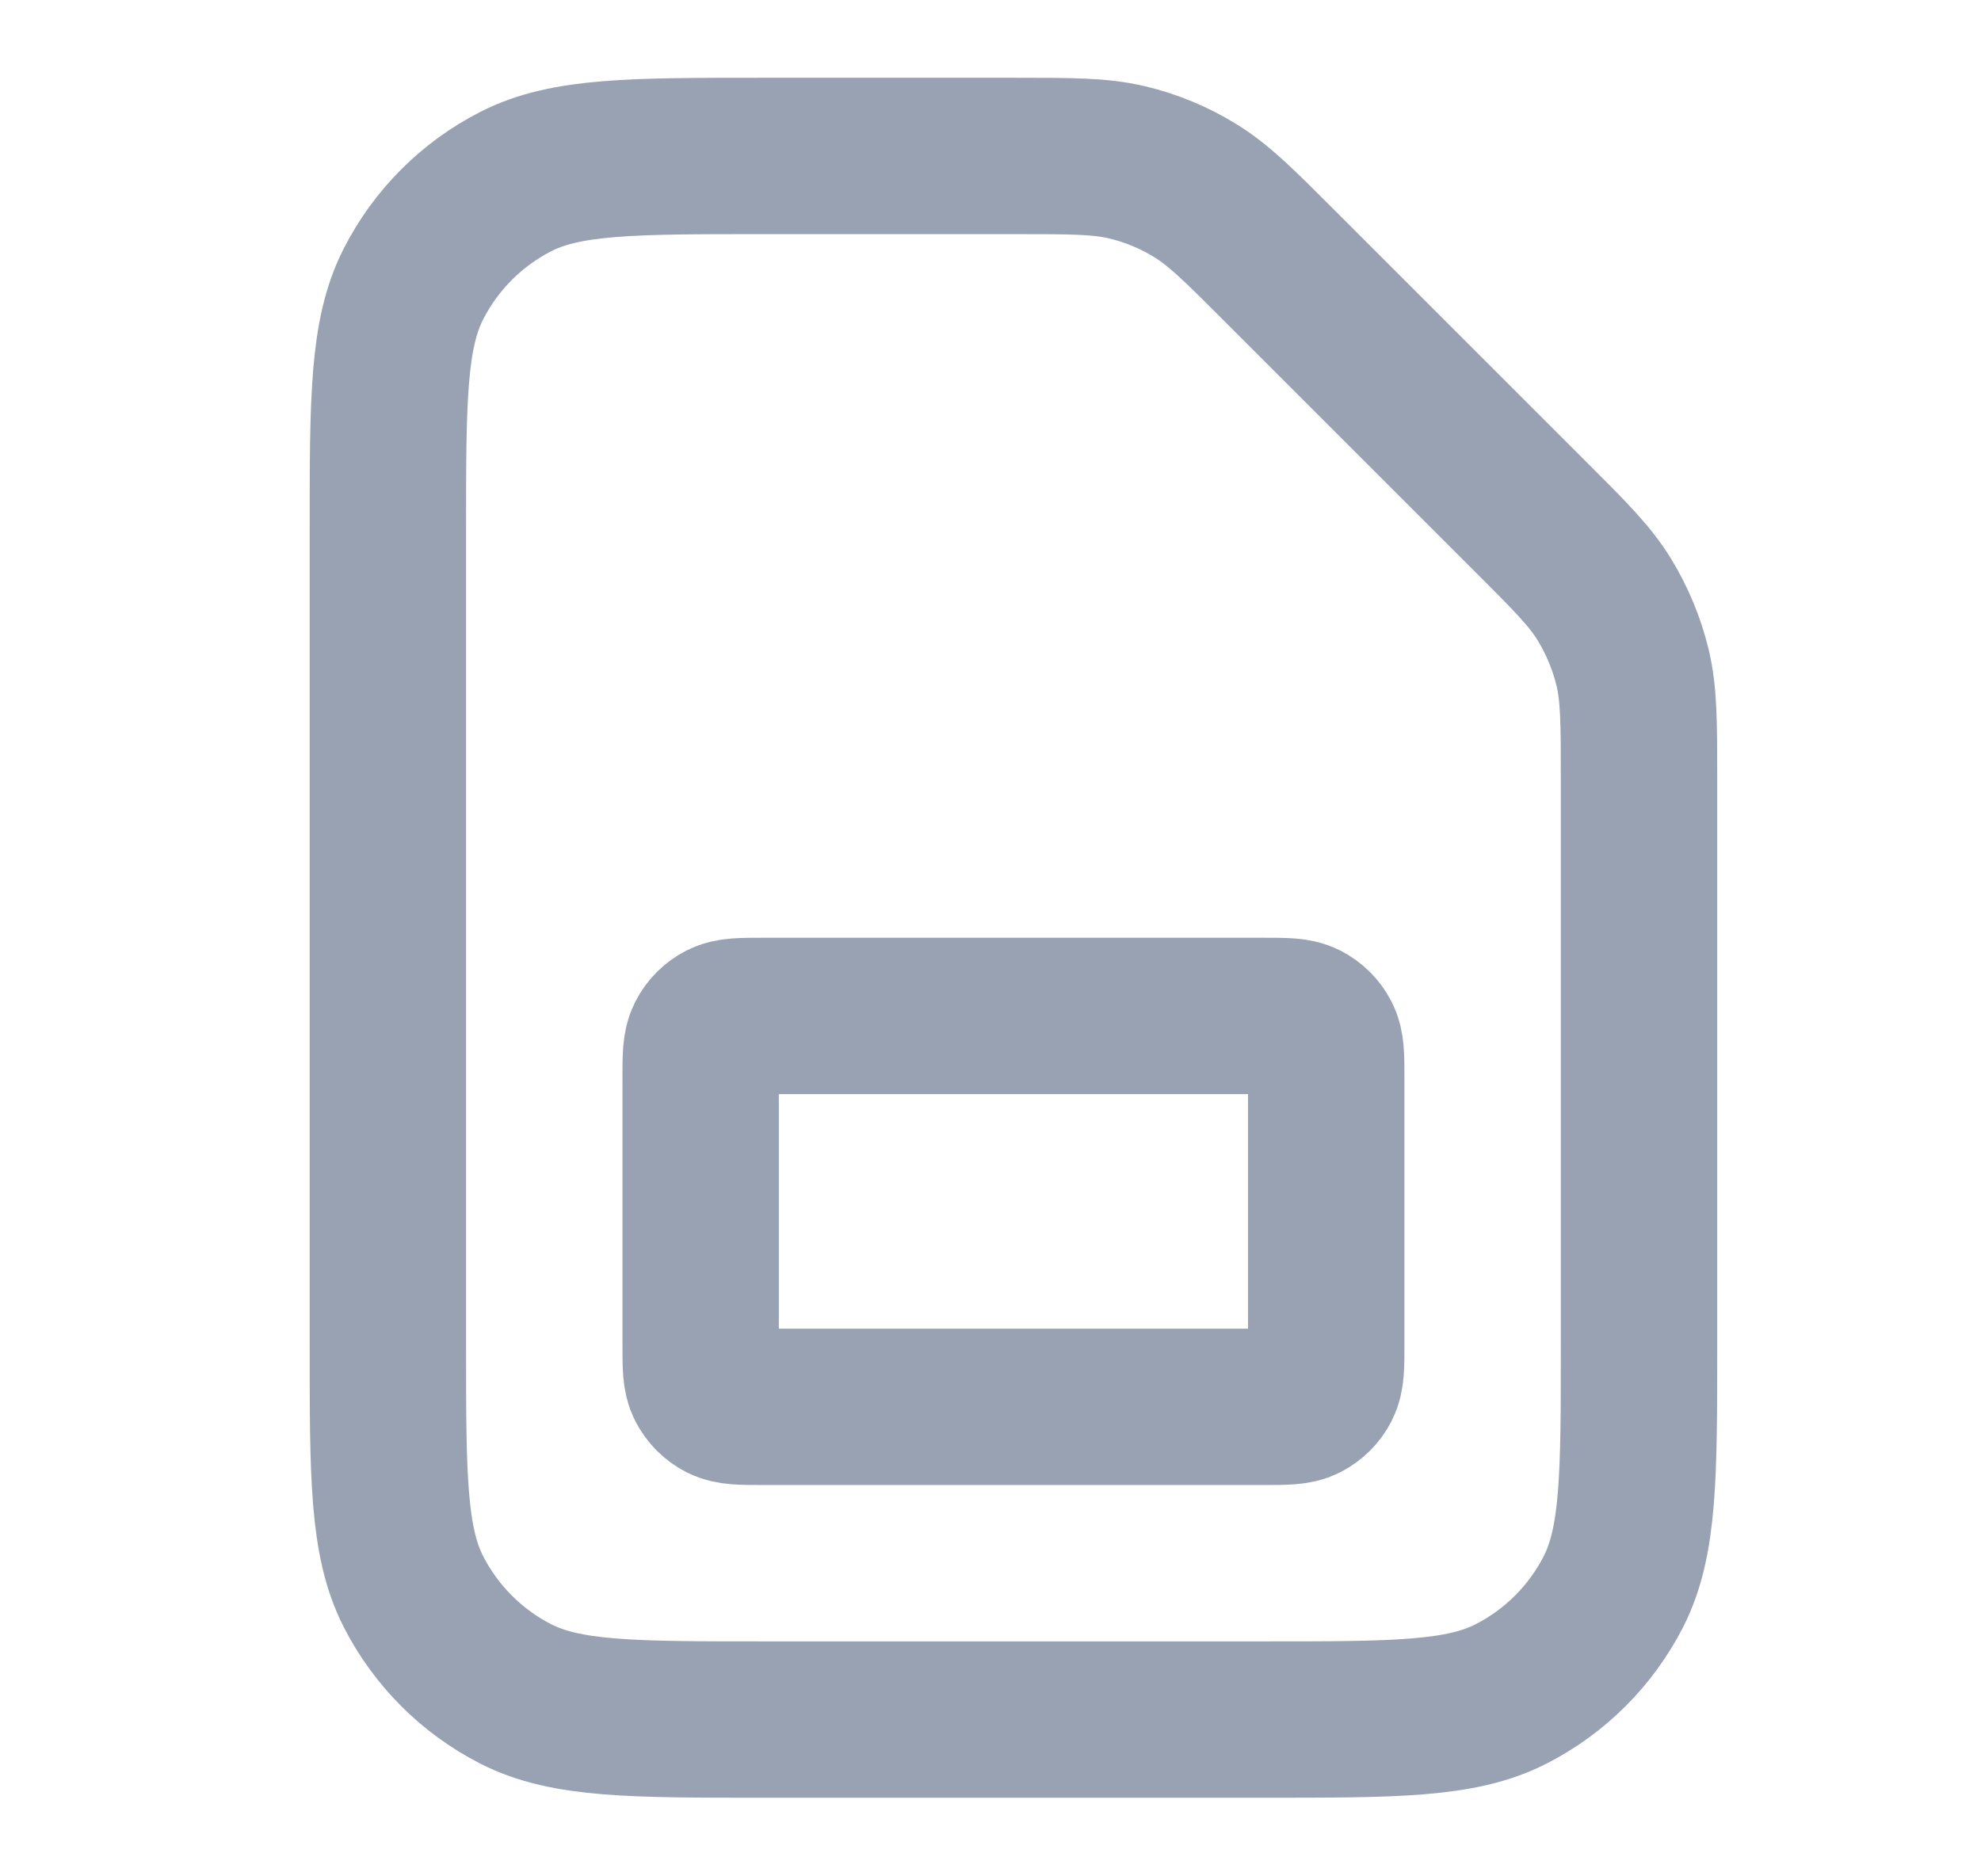 <svg width="19" height="18" viewBox="0 0 19 18" fill="none" xmlns="http://www.w3.org/2000/svg">
<g clip-path="url(#clip0_1_9801)">
<path d="M3.72 5.096C3.72 3.836 3.72 3.206 3.965 2.725C4.181 2.301 4.525 1.957 4.948 1.741C5.43 1.496 6.06 1.496 7.32 1.496H9.729C10.279 1.496 10.554 1.496 10.813 1.558C11.043 1.613 11.262 1.704 11.463 1.828C11.69 1.967 11.885 2.161 12.274 2.551L14.665 4.942C15.055 5.331 15.249 5.525 15.388 5.752C15.511 5.954 15.602 6.173 15.658 6.403C15.72 6.662 15.72 6.937 15.72 7.487V12.896C15.72 14.156 15.72 14.786 15.475 15.268C15.259 15.691 14.915 16.035 14.491 16.251C14.01 16.496 13.38 16.496 12.12 16.496H7.32C6.06 16.496 5.43 16.496 4.948 16.251C4.525 16.035 4.181 15.691 3.965 15.268C3.72 14.786 3.72 14.156 3.72 12.896V5.096Z" stroke="#98A2B3" stroke-width="1.5" stroke-linecap="round" stroke-linejoin="round"/>
<path d="M6.72 10.346C6.72 10.136 6.72 10.031 6.761 9.951C6.797 9.88 6.854 9.823 6.924 9.787C7.005 9.746 7.11 9.746 7.32 9.746H12.12C12.33 9.746 12.435 9.746 12.515 9.787C12.585 9.823 12.643 9.88 12.679 9.951C12.72 10.031 12.72 10.136 12.72 10.346V12.896C12.72 13.106 12.72 13.211 12.679 13.291C12.643 13.362 12.585 13.419 12.515 13.455C12.435 13.496 12.33 13.496 12.12 13.496H7.32C7.11 13.496 7.005 13.496 6.924 13.455C6.854 13.419 6.797 13.362 6.761 13.291C6.72 13.211 6.72 13.106 6.72 12.896V10.346Z" stroke="#98A2B3" stroke-width="1.5" stroke-linecap="round" stroke-linejoin="round"/>
</g>
<defs>
<clipPath id="clip0_1_9801">
<rect width="18" height="18" fill="white" transform="translate(0.719 -0.004)"/>
</clipPath>
</defs>
</svg>
